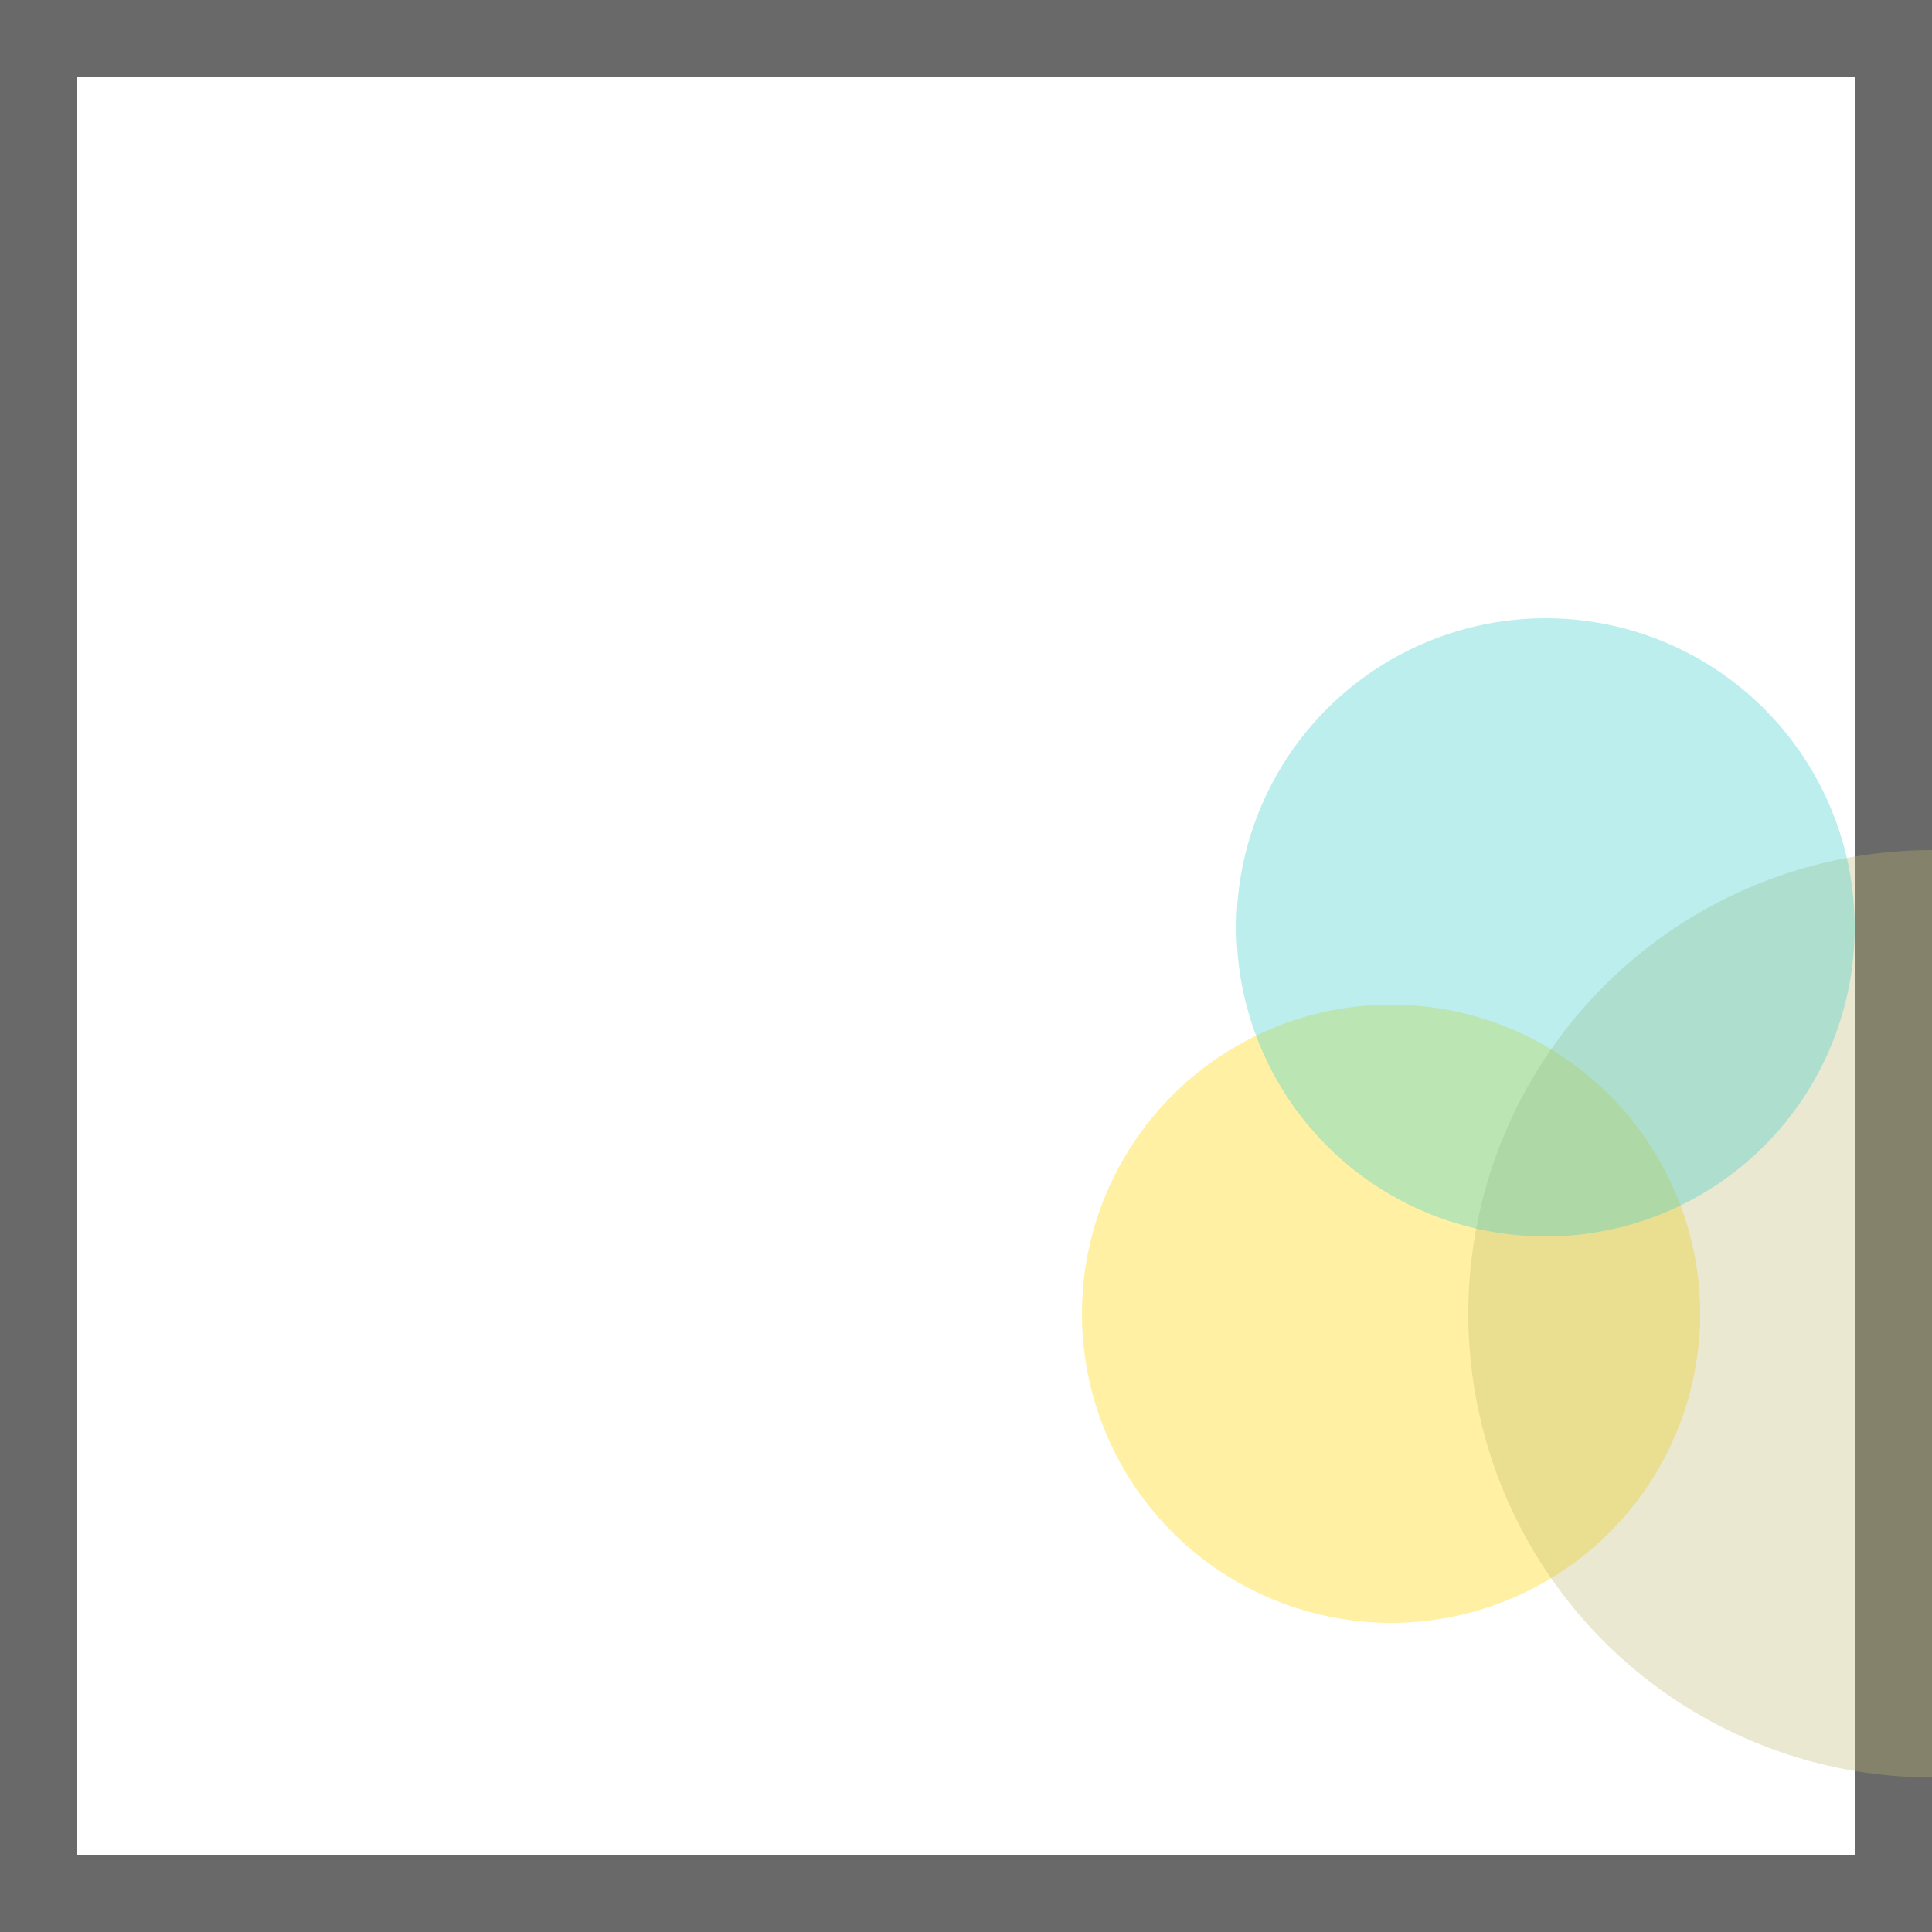 <svg viewBox="0 0 25 25" width="25" height="25" xmlns="http://www.w3.org/2000/svg"><rect width="25" height="25" fill="none" stroke="dimgray" stroke-width="2"/>
<circle cx="18" cy="17" r="4" fill="gold" fill-opacity="0.36"/>
<circle cx="25" cy="17" r="6" fill="darkkhaki" fill-opacity="0.32"/>
<circle cx="20" cy="12" r="4" fill="mediumturquoise" fill-opacity="0.37"/></svg>